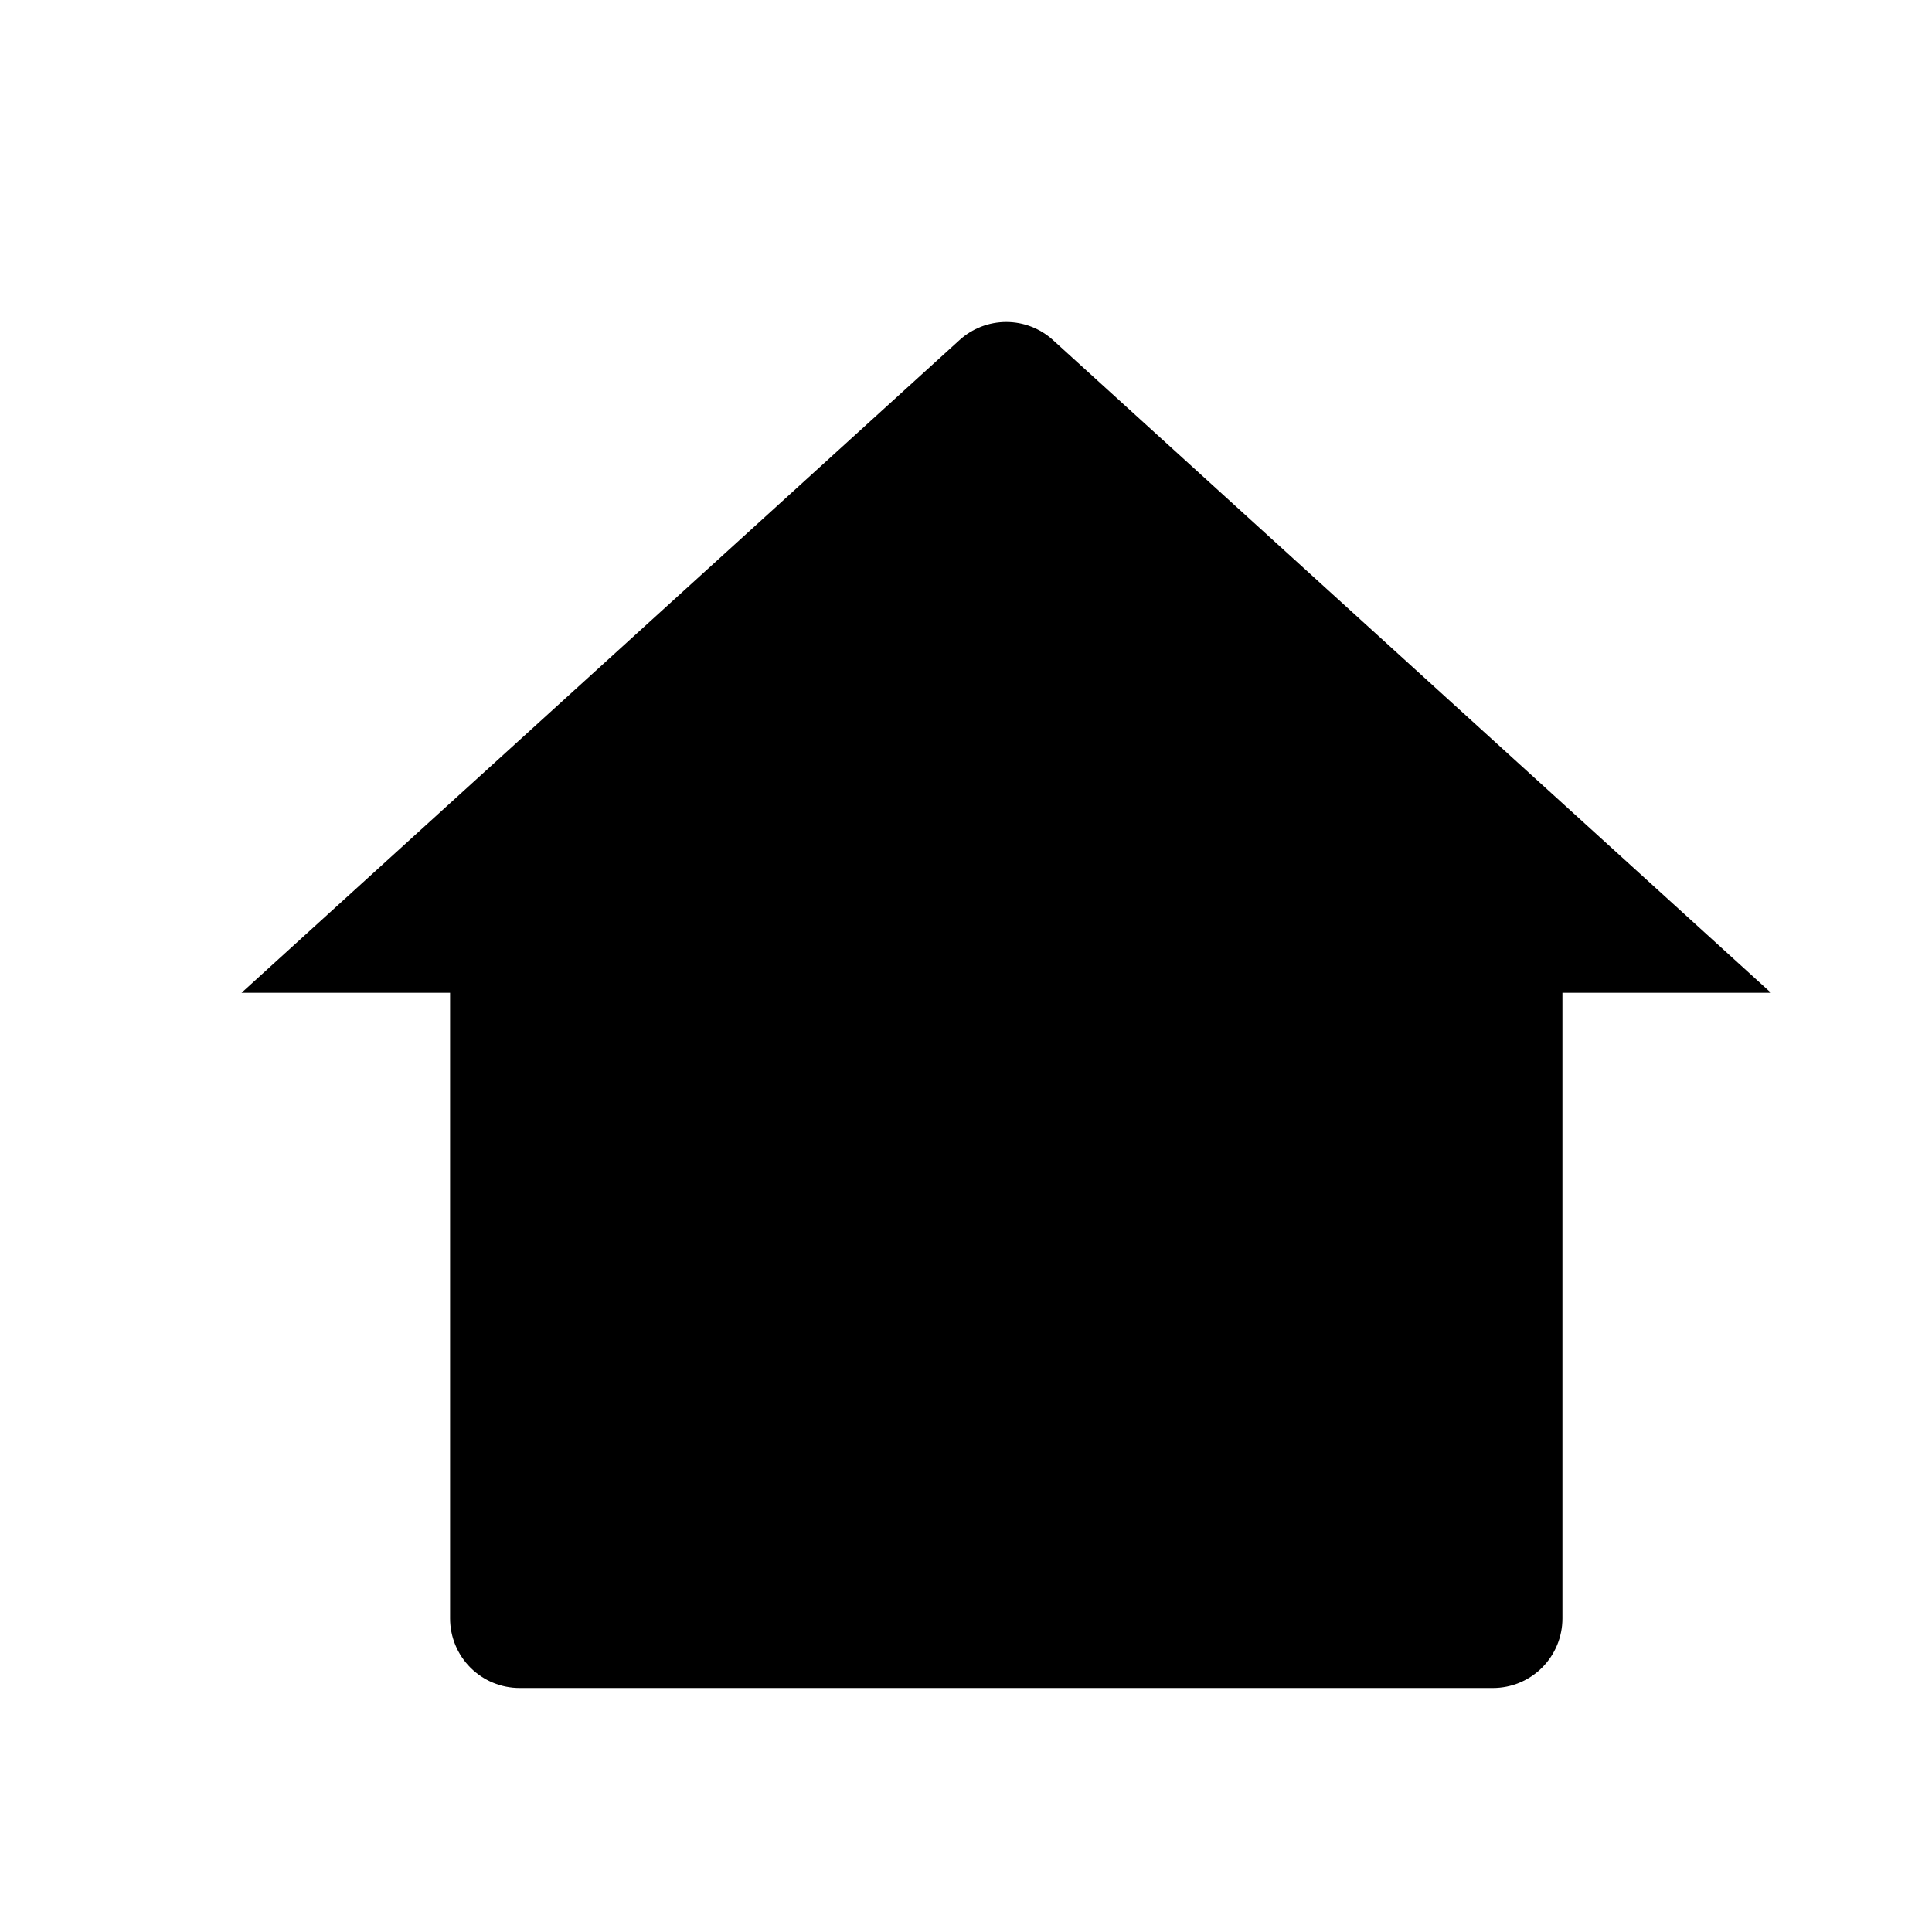 <svg width="24" height="24" viewBox="0 0 24 24" fill="none" xmlns="http://www.w3.org/2000/svg">
<g clip-path="url(#clip0_1_563)">
<path d="M19.409 20.105C19.409 20.334 19.318 20.554 19.156 20.716C18.994 20.878 18.774 20.969 18.546 20.969H6.455C6.225 20.969 6.006 20.878 5.844 20.716C5.682 20.554 5.591 20.334 5.591 20.105V12.333H3L11.919 4.225C12.078 4.08 12.285 4 12.5 4C12.715 4 12.922 4.08 13.081 4.225L22 12.333H19.409V20.105Z" fill="black"/>
</g>
<defs>
<clipPath id="clip0_1_563">
<rect width="24" height="24" fill="white"/>
</clipPath>
</defs>
</svg>
